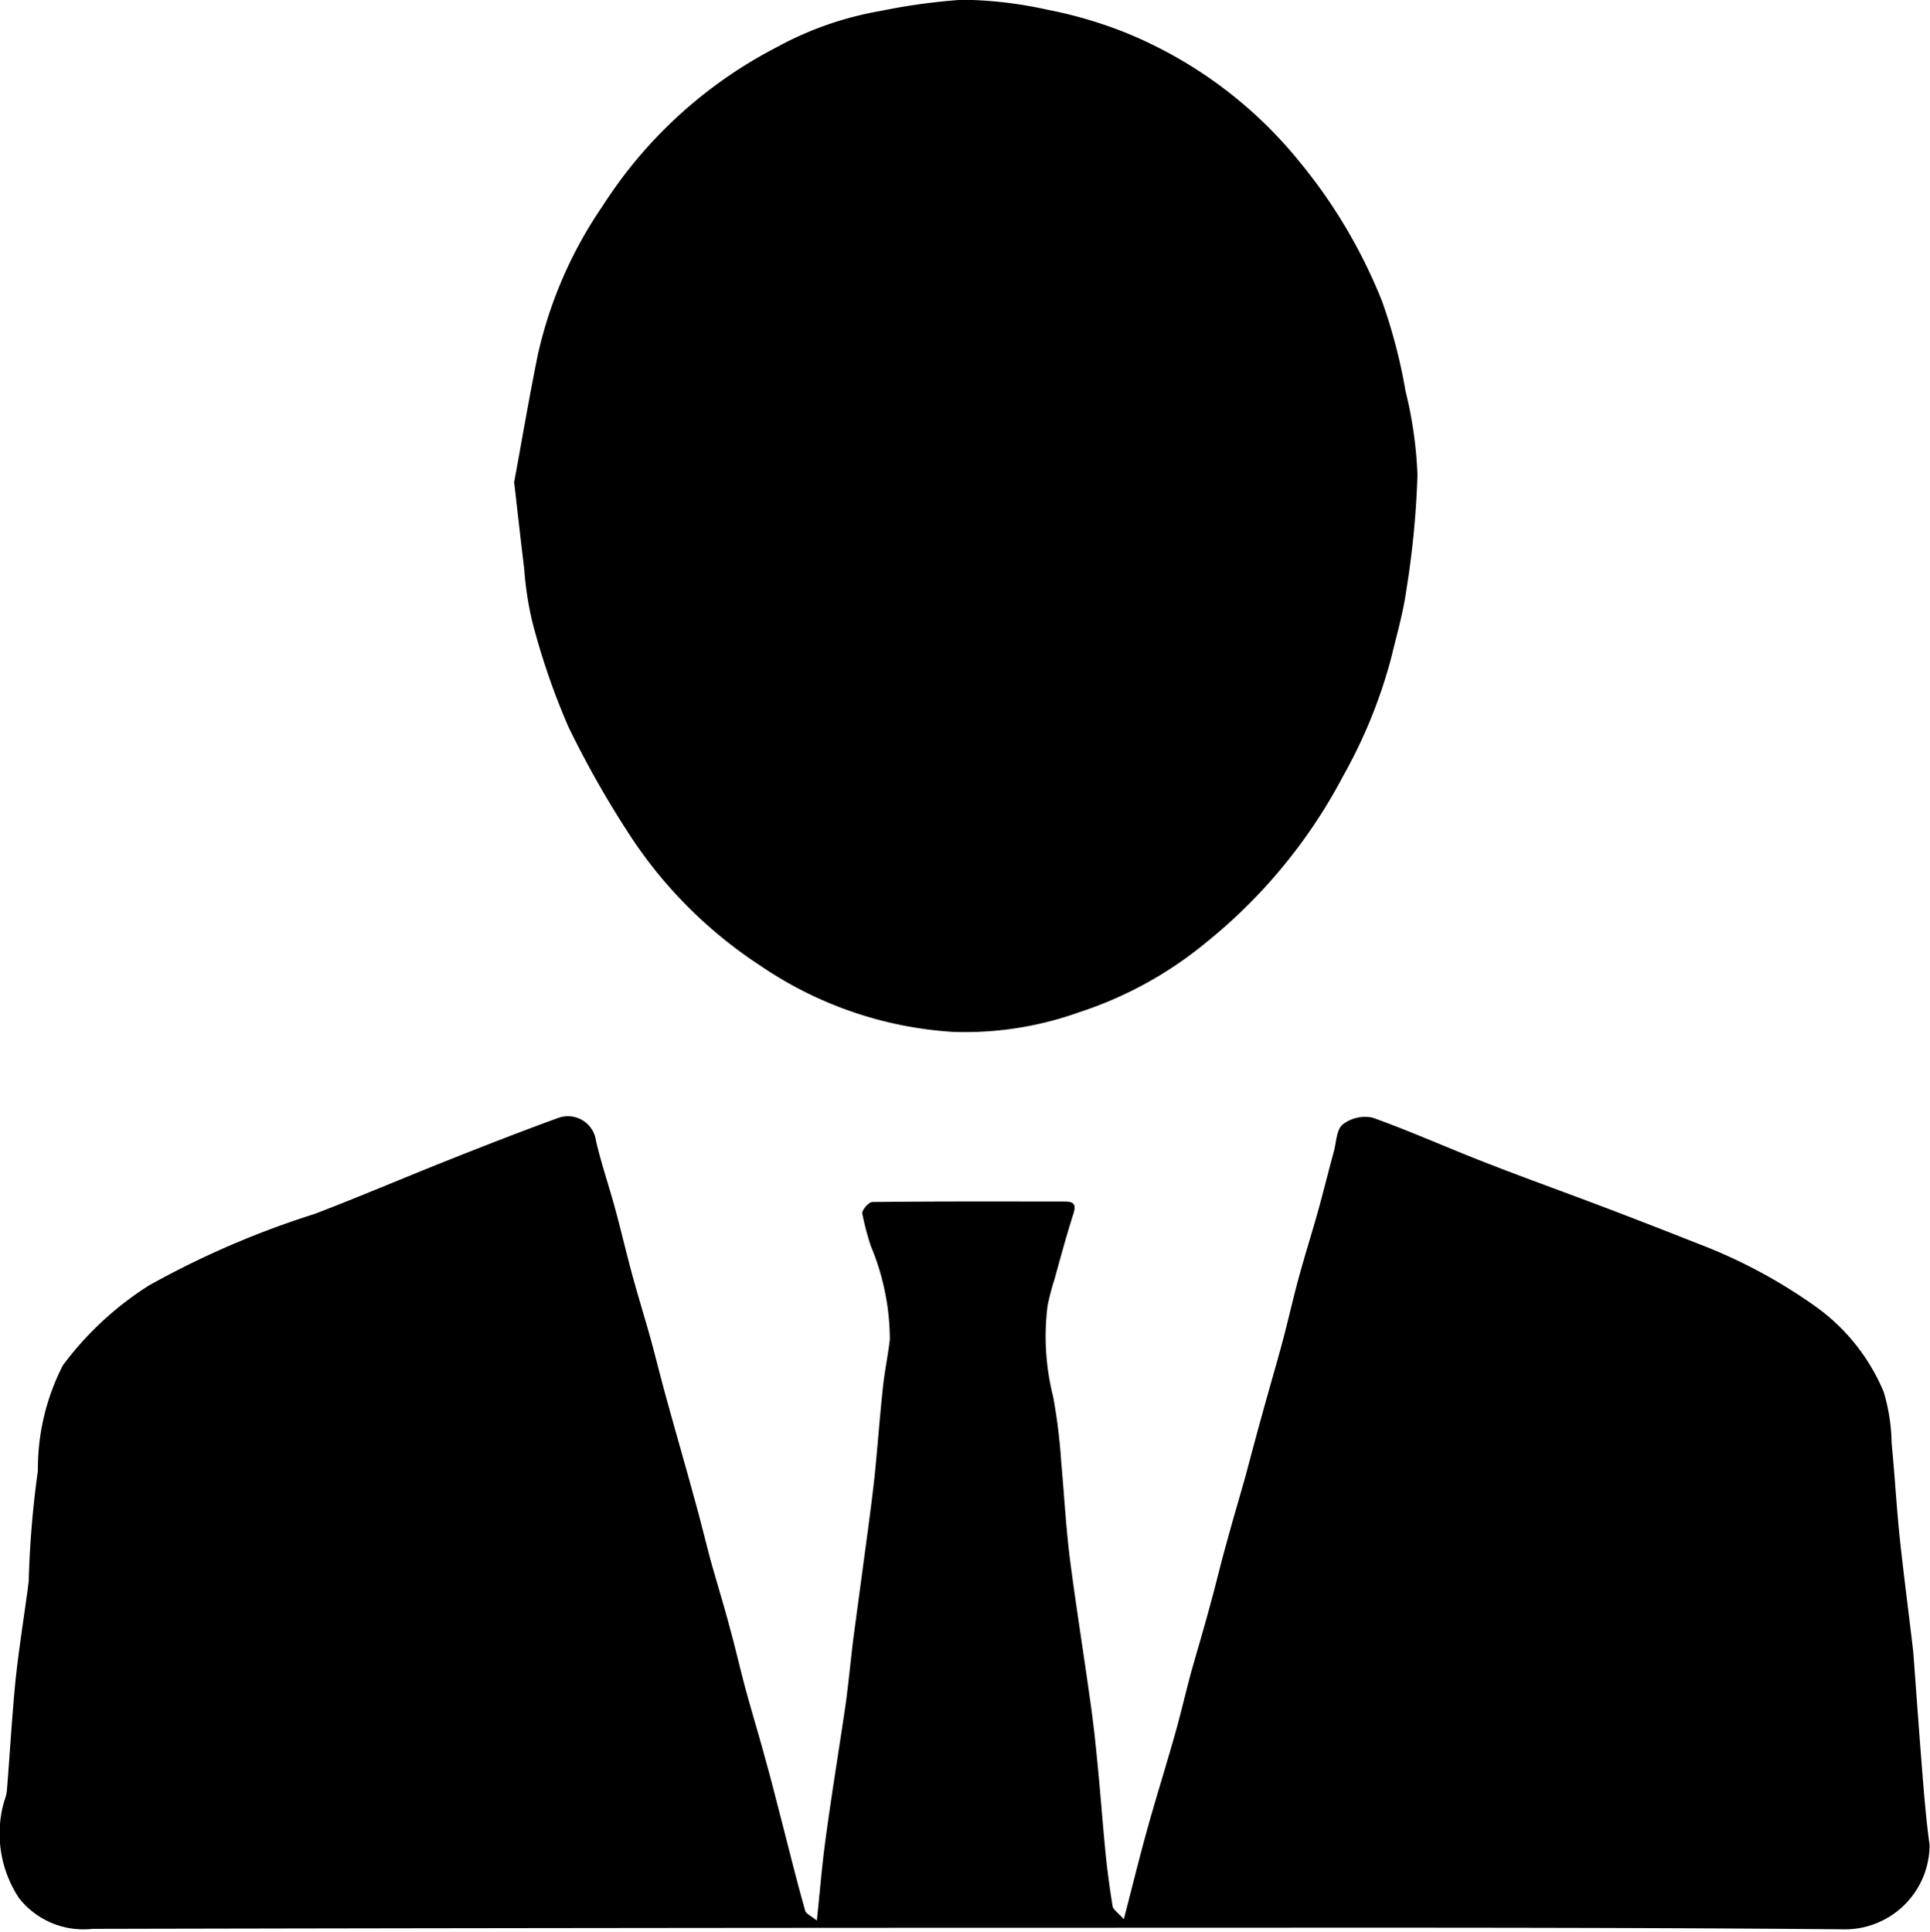 <svg xmlns="http://www.w3.org/2000/svg" xmlns:xlink="http://www.w3.org/1999/xlink" width="27.97" height="28" viewBox="0 0 27.97 28">
  <defs>
    <style>
      .cls-1 {
        fill: none;
      }

      .cls-2 {
        clip-path: url(#clip-path);
      }
    </style>
    <clipPath id="clip-path">
      <rect id="矩形_401" data-name="矩形 401" class="cls-1" width="27.97" height="28"/>
    </clipPath>
  </defs>
  <g id="组_164" data-name="组 164" transform="translate(112 -11.891)">
    <g id="组_163" data-name="组 163" transform="translate(-112 11.89)">
      <g id="组_162" data-name="组 162" class="cls-2" transform="translate(0 0)">
        <path id="路径_53" data-name="路径 53" d="M-100.161,39.549c.045-.429.075-.806.126-1.176.087-.646.192-1.285.287-1.928.045-.323.075-.647.114-.969l.2-1.489c.039-.288.077-.579.109-.868.044-.433.075-.867.122-1.3.024-.232.073-.461.1-.692a3.545,3.545,0,0,0-.275-1.35,3.883,3.883,0,0,1-.125-.475c-.005-.051.094-.165.146-.165.928-.011,1.854-.007,2.78-.007.133,0,.182.031.133.181-.1.314-.186.631-.273.947a3.626,3.626,0,0,0-.1.382,3.546,3.546,0,0,0,.08,1.315,8.12,8.12,0,0,1,.117.943c.042.459.067.92.122,1.378.086.669.193,1.336.286,2,.044.3.08.6.108.894.046.45.079.9.122,1.351.026.275.063.549.107.82.007.052.077.095.163.191.13-.5.233-.924.352-1.348s.256-.864.38-1.3c.086-.3.157-.608.238-.912.093-.33.191-.657.28-.989.084-.3.154-.606.24-.908.087-.324.184-.647.275-.971.08-.3.159-.6.243-.9.093-.34.192-.677.285-1.018.083-.31.153-.624.236-.932.088-.324.189-.645.28-.966.082-.295.154-.591.235-.885.035-.135.038-.316.126-.389a.533.533,0,0,1,.434-.1c.56.2,1.1.444,1.656.659.571.223,1.148.429,1.721.647q.683.26,1.362.529a7.554,7.554,0,0,1,1.649.879A2.888,2.888,0,0,1-84.7,31.889a2.724,2.724,0,0,1,.115.742c.045.457.07.918.118,1.378.058.54.129,1.078.192,1.618l.007.074c.04.546.079,1.088.122,1.632.03.377.06.754.111,1.125a1.227,1.227,0,0,1-1.213,1.221c-3.522-.031-7.043-.023-10.569-.023q-7.419,0-14.842.016a1.188,1.188,0,0,1-1.064-.445,1.694,1.694,0,0,1-.215-1.406.65.65,0,0,0,.038-.144c.044-.536.073-1.072.126-1.607.048-.456.122-.91.182-1.364l.009-.075a14.275,14.275,0,0,1,.133-1.6,3.287,3.287,0,0,1,.362-1.527,4.648,4.648,0,0,1,1.248-1.158,12.841,12.841,0,0,1,2.4-1.036c.643-.246,1.274-.516,1.915-.771.538-.214,1.08-.426,1.625-.624a.411.411,0,0,1,.539.337c.077.333.191.661.28.994.082.3.153.606.235.91.089.331.192.659.284.992.079.293.152.589.234.883.128.466.263.929.391,1.4.082.293.154.587.231.88.095.342.2.678.289,1.018.083.3.151.608.235.912.091.331.191.659.28.99.084.3.16.606.239.911.108.42.213.843.331,1.262.012.052.093.083.177.153Zm-4.389-20.833c.1-.535.212-1.2.345-1.858a6.2,6.2,0,0,1,.94-2.159,6.568,6.568,0,0,1,2.521-2.3,4.843,4.843,0,0,1,1.505-.526,8.963,8.963,0,0,1,1.191-.163,6.076,6.076,0,0,1,1.239.147,6.237,6.237,0,0,1,1.124.331,6.291,6.291,0,0,1,2.53,1.884,7.607,7.607,0,0,1,1.185,2.009,7.865,7.865,0,0,1,.341,1.306,5.978,5.978,0,0,1,.172,1.21,12.95,12.95,0,0,1-.161,1.667c-.044.326-.138.643-.214.964a7.292,7.292,0,0,1-.7,1.73,7.7,7.7,0,0,1-2,2.427,5.61,5.61,0,0,1-1.824,1,4.91,4.91,0,0,1-1.828.286,5.558,5.558,0,0,1-2.787-.954,6.509,6.509,0,0,1-1.873-1.856,14.2,14.2,0,0,1-.919-1.616,10.353,10.353,0,0,1-.517-1.5,4.765,4.765,0,0,1-.122-.789c-.045-.368-.086-.732-.144-1.241Zm0,0" transform="translate(111.999 -11.713)"/>
      </g>
    </g>
  </g>
</svg>
